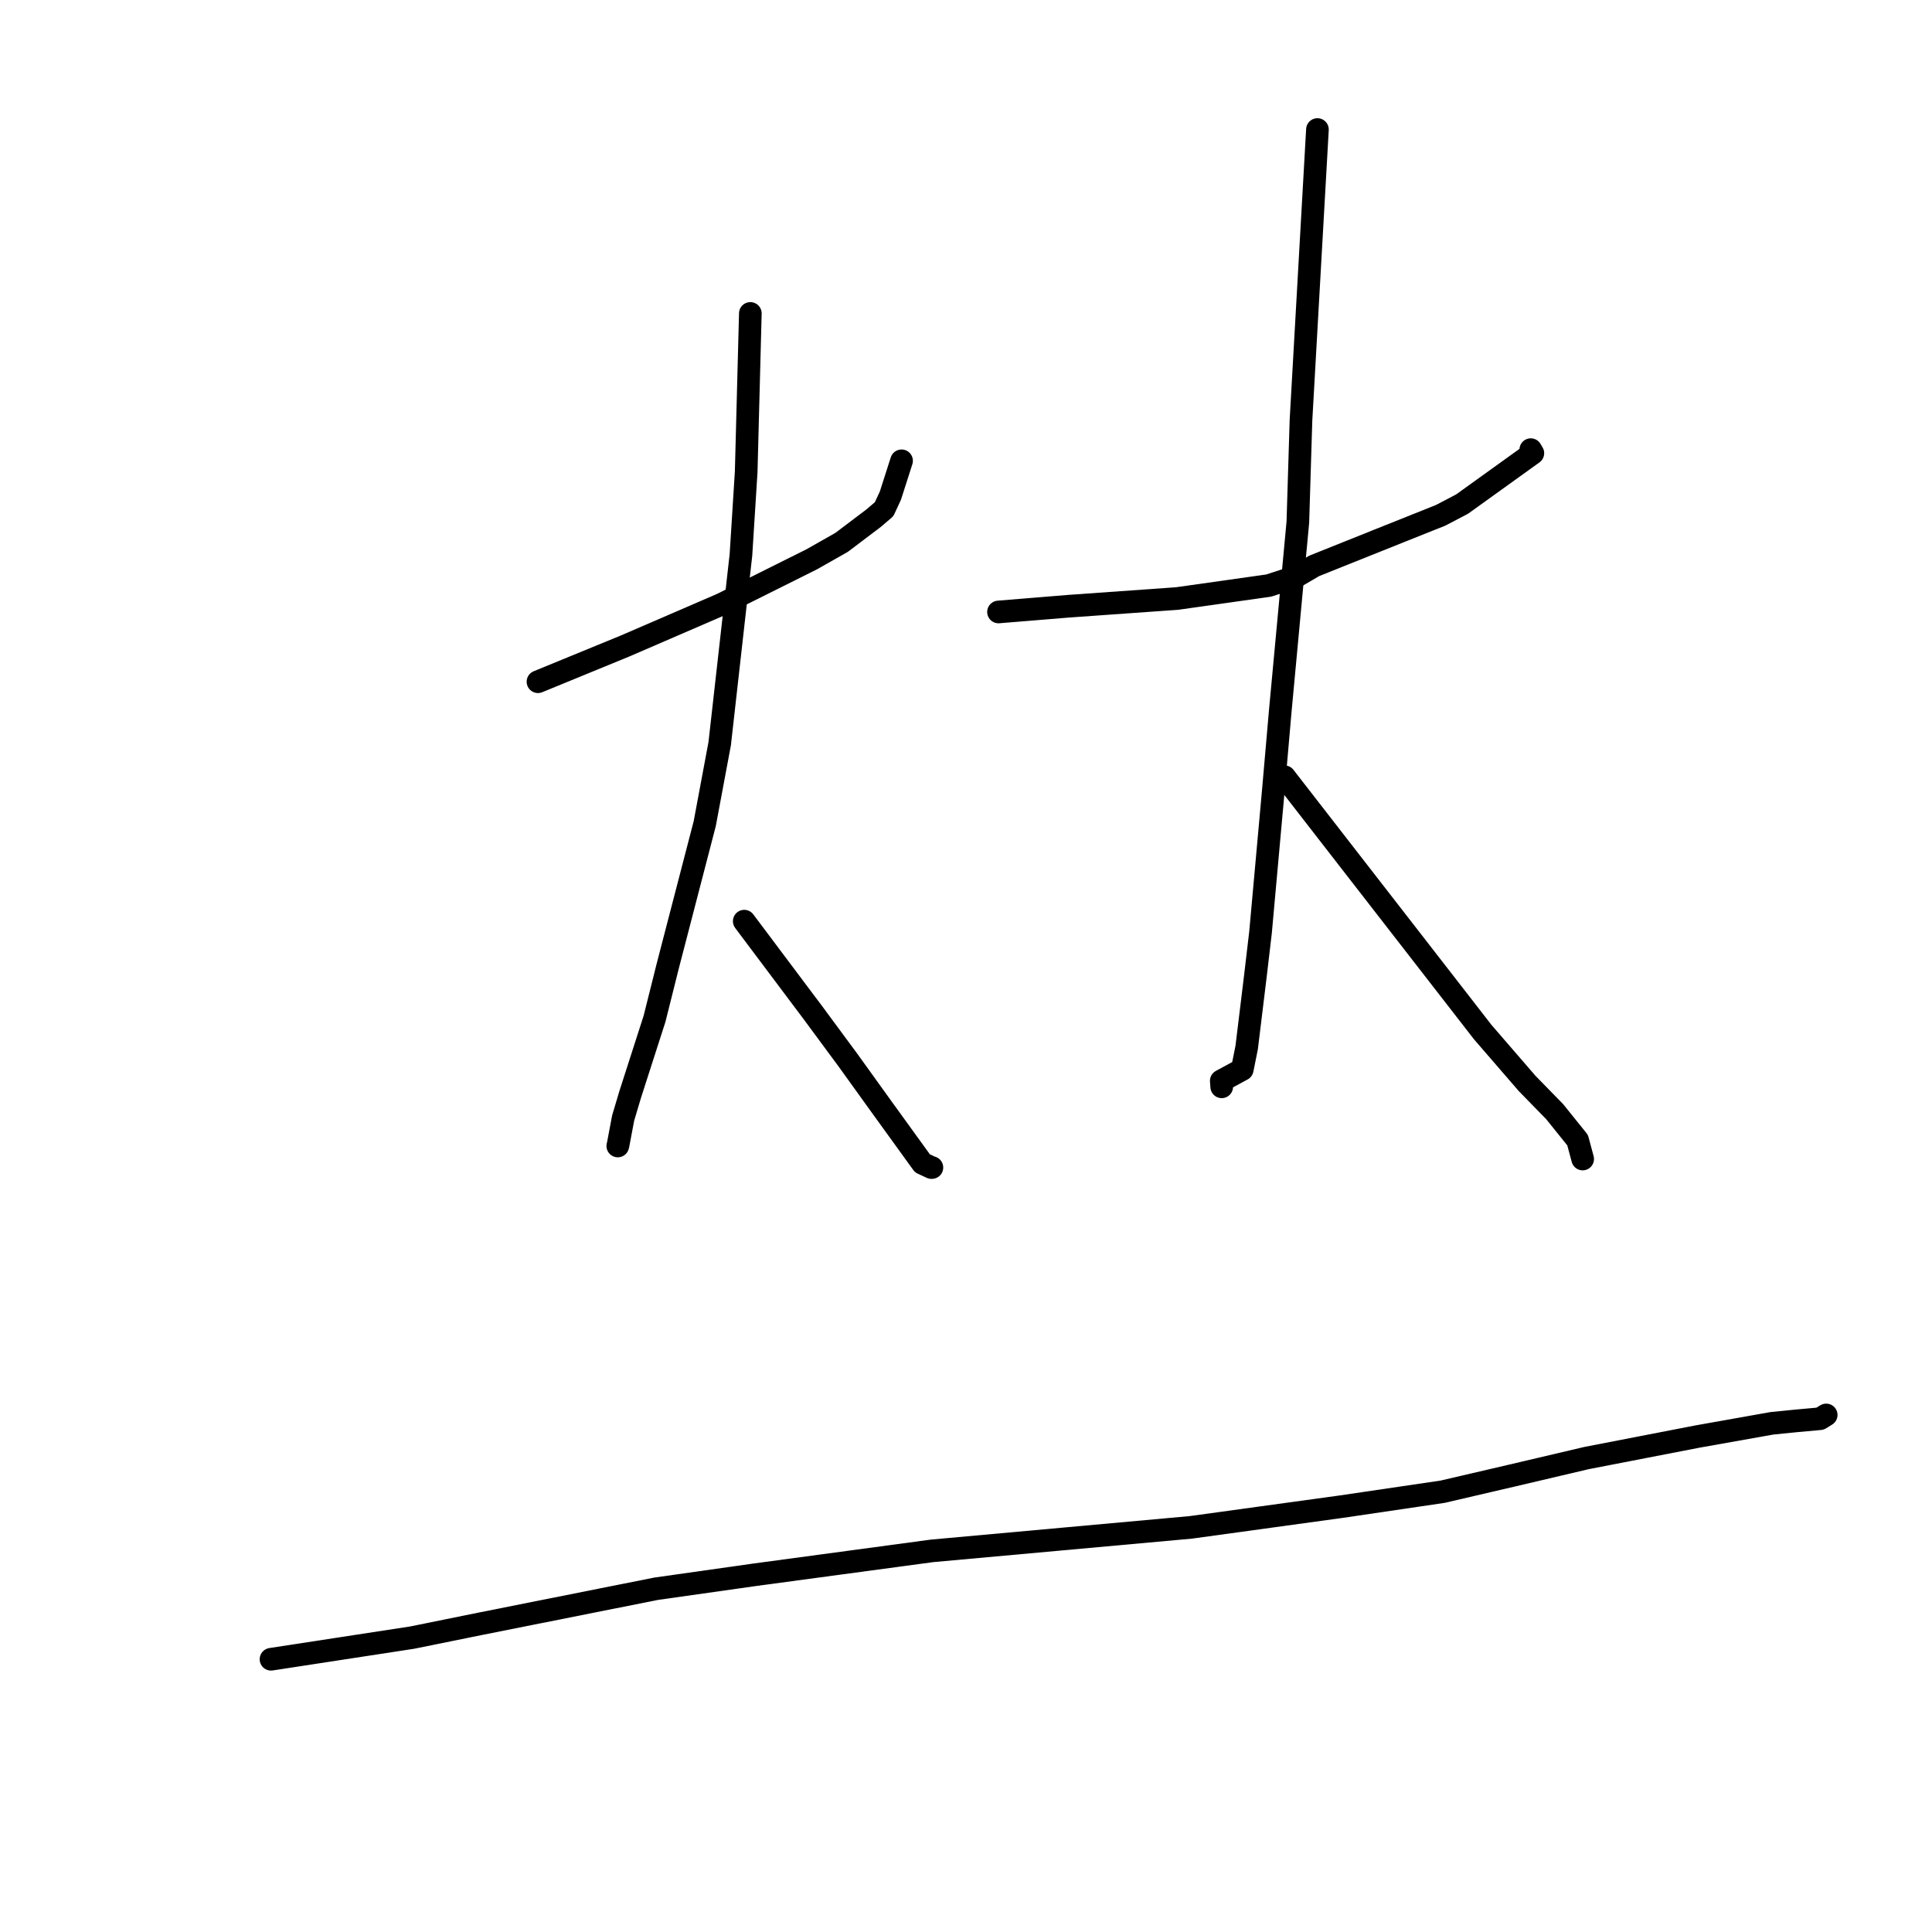 <?xml version="1.0" standalone="no"?>
    <svg width="256" height="256" xmlns="http://www.w3.org/2000/svg" version="1.1">
    <polyline stroke="black" stroke-width="3" stroke-linecap="round" fill="transparent" stroke-linejoin="round" points="71.285 90.333 77.062 87.963 82.839 85.593 95.661 80.049 107.566 74.107 111.517 71.867 115.77 68.651 117.149 67.473 117.985 65.665 119.361 61.372 119.462 61.059 " />
        <polyline stroke="black" stroke-width="3" stroke-linecap="round" fill="transparent" stroke-linejoin="round" points="99.424 41.531 99.149 52.021 98.874 62.511 98.18 73.52 95.365 98.531 93.382 109.133 88.486 127.981 86.729 134.995 83.5 145.032 82.572 148.142 81.899 151.702 81.864 151.832 81.86 151.847 81.86 151.849 " />
        <polyline stroke="black" stroke-width="3" stroke-linecap="round" fill="transparent" stroke-linejoin="round" points="98.615 122.059 103.161 128.118 107.708 134.177 112.376 140.497 116.637 146.419 122.229 154.152 123.431 154.711 123.471 154.706 123.482 154.705 " />
        <polyline stroke="black" stroke-width="3" stroke-linecap="round" fill="transparent" stroke-linejoin="round" points="132.307 81.088 136.985 80.706 141.664 80.323 155.973 79.307 168.113 77.591 171.668 76.429 174.127 74.989 182.463 71.649 190.888 68.284 193.737 66.792 203.112 60.05 202.834 59.581 " />
        <polyline stroke="black" stroke-width="3" stroke-linecap="round" fill="transparent" stroke-linejoin="round" points="174.567 17.164 173.477 36.418 172.387 55.672 171.972 69.185 169.635 94.28 168.733 104.645 167.029 123.51 166.346 129.326 165.191 138.801 164.606 141.712 161.824 143.221 161.88 143.955 161.884 144.01 " />
        <polyline stroke="black" stroke-width="3" stroke-linecap="round" fill="transparent" stroke-linejoin="round" points="170.201 102.92 183.334 119.838 196.468 136.757 202.364 143.575 205.998 147.295 209.041 151.076 209.664 153.397 209.712 153.576 " />
        <polyline stroke="black" stroke-width="3" stroke-linecap="round" fill="transparent" stroke-linejoin="round" points="35.91 219.86 45.262 218.426 54.613 216.992 63.717 215.145 86.934 210.518 100.031 208.662 123.487 205.499 157.798 202.383 177.766 199.635 191.152 197.661 200.323 195.526 210.224 193.2 224.895 190.355 234.788 188.597 237.979 188.276 241.172 187.986 241.904 187.536 241.977 187.49 241.981 187.488 " />
        </svg>
